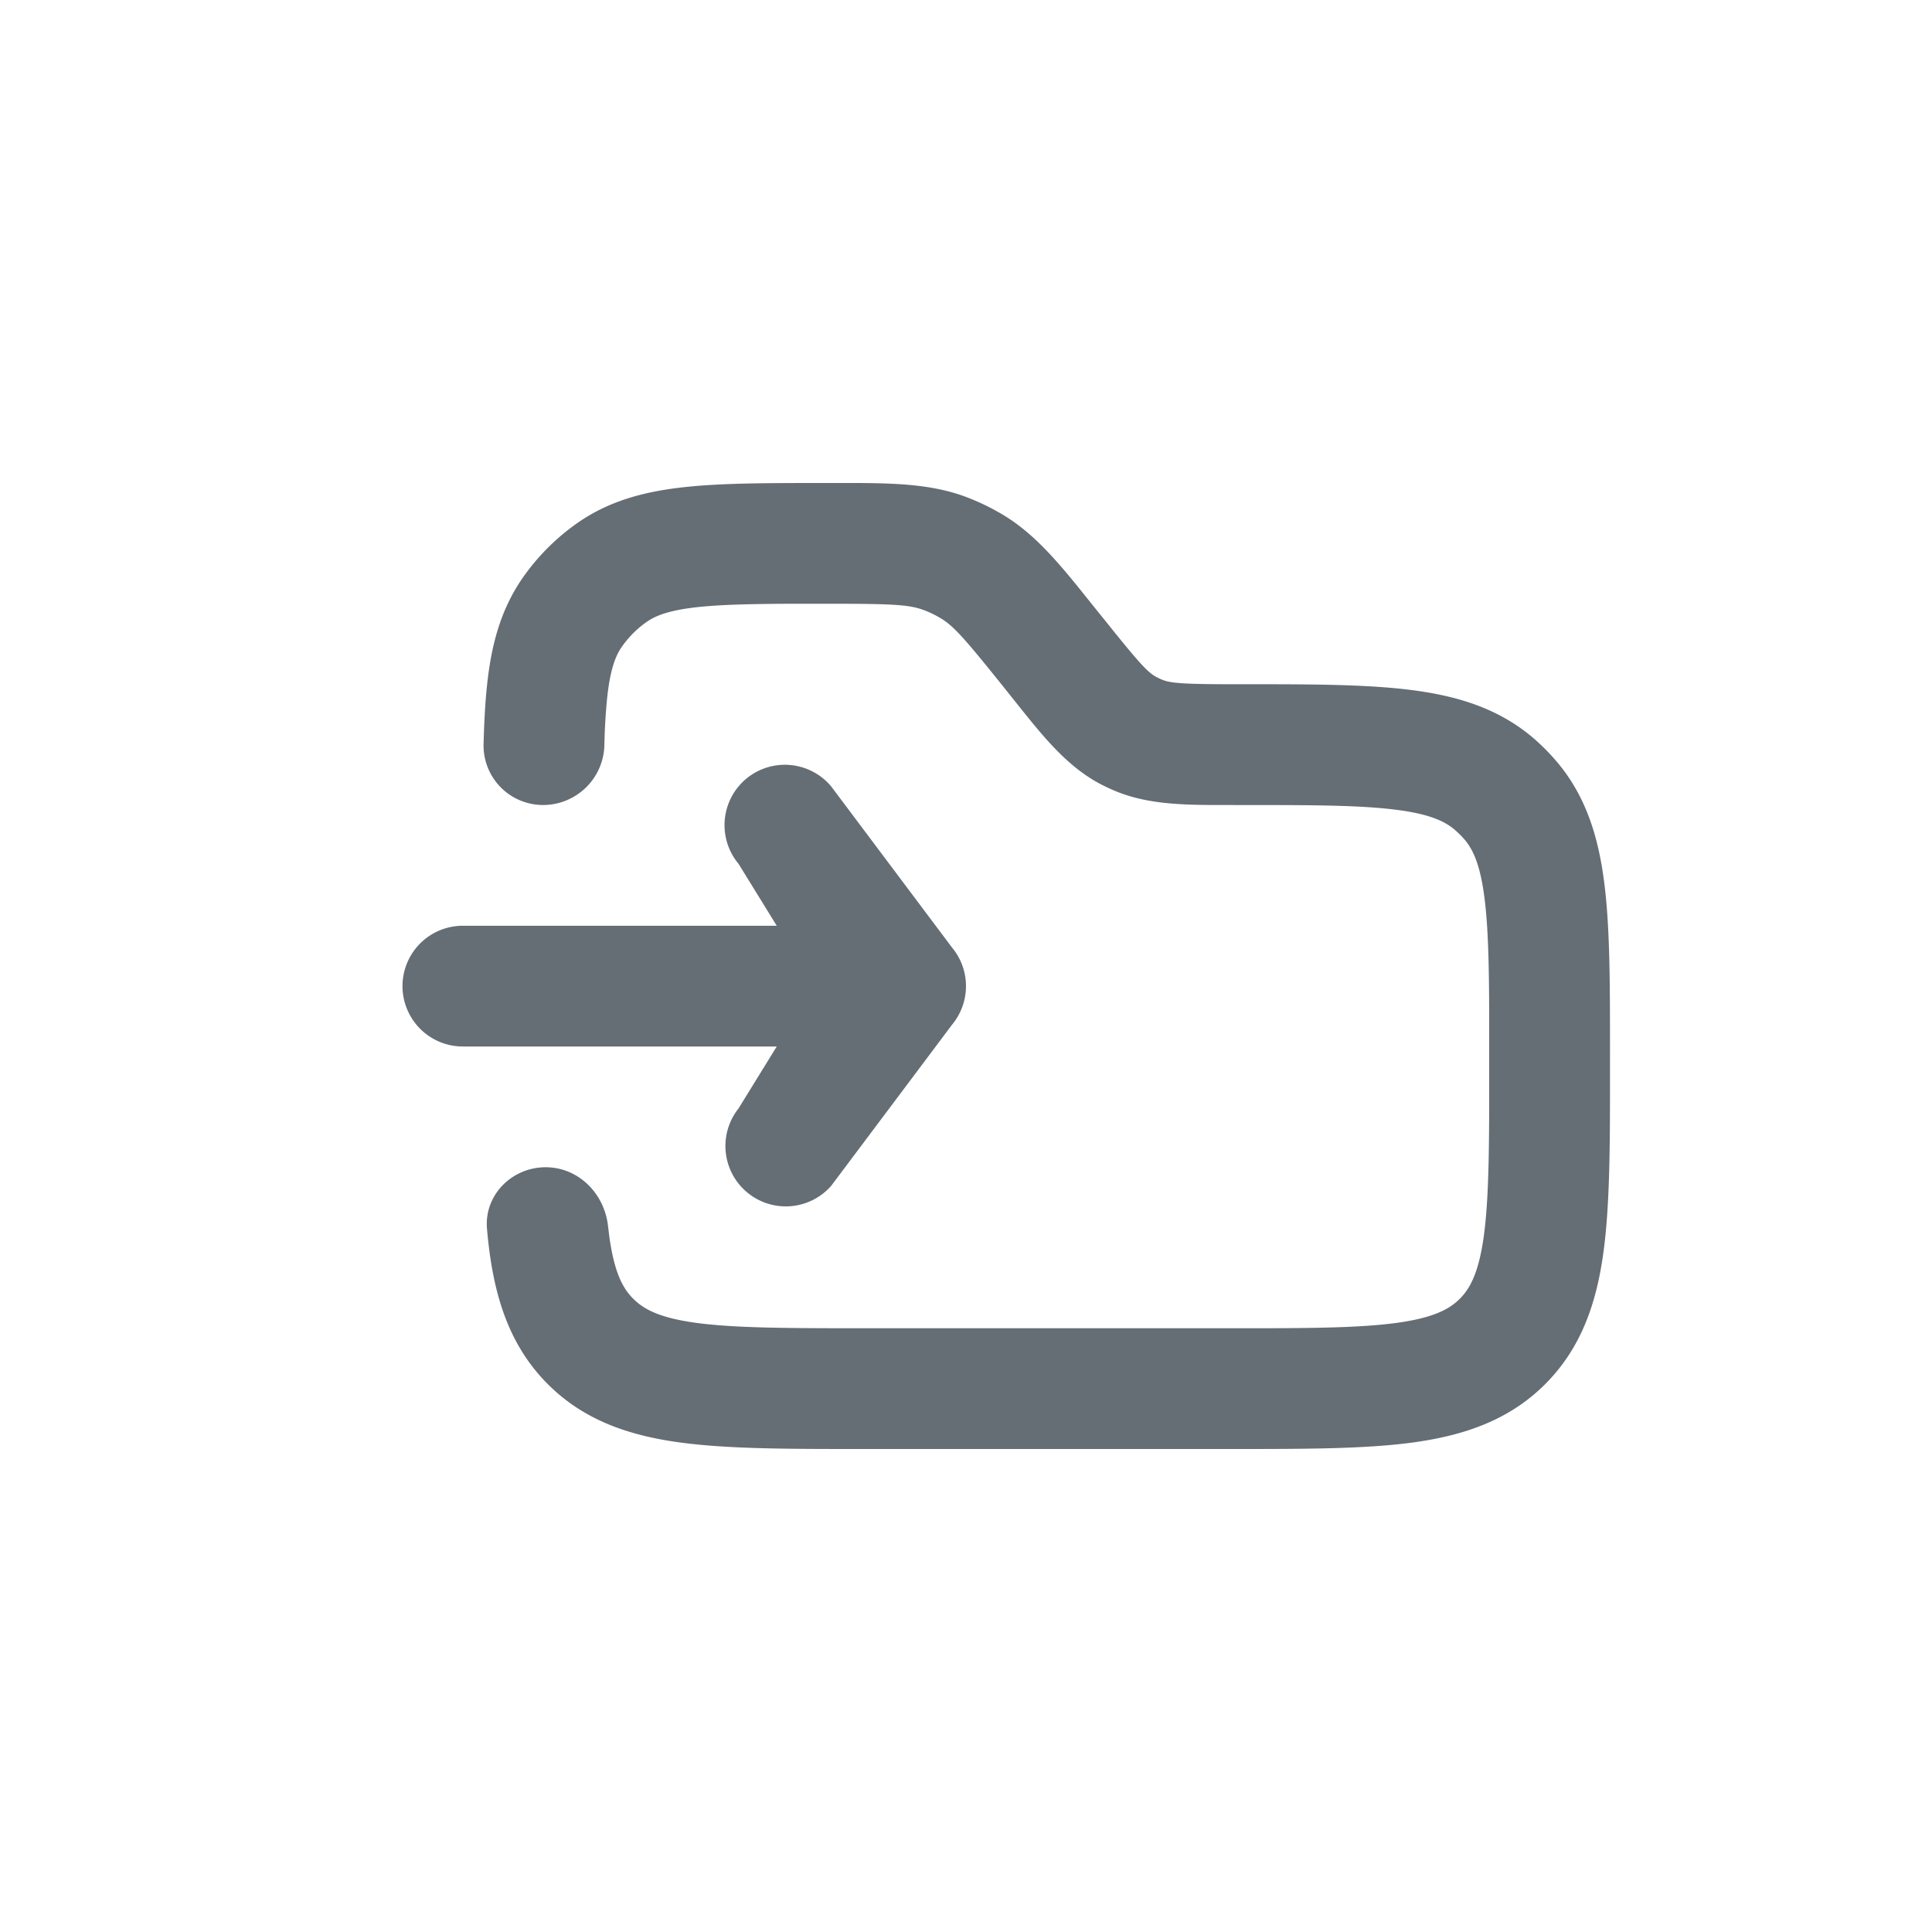 <svg xmlns="http://www.w3.org/2000/svg" width="24" height="24" fill="currentColor" viewBox="0 0 24 24">
  <path fill="#656D75" fill-rule="evenodd" d="M10.663 6c.503.003.919.023 1.31.163.175.064.343.145.503.242.412.253.718.637 1.106 1.123l.068.084.079.098c.44.55.534.646.638.701.02.01.039.02.059.028.108.047.243.061.951.061h.399c.684.001 1.265.01 1.743.07.586.073 1.12.233 1.565.63.076.069.148.14.215.216.398.444.558.977.631 1.561.07.555.07 1.25.07 2.084v.571c-.001.754-.01 1.392-.08 1.913-.084.627-.27 1.194-.726 1.65-.455.455-1.022.64-1.65.725-.594.08-1.344.08-2.242.08h-4.604c-.899 0-1.648 0-2.242-.08-.628-.084-1.195-.27-1.65-.725-.456-.456-.642-1.023-.726-1.65a6.41 6.41 0 0 1-.03-.277c-.039-.42.307-.768.728-.768.407 0 .73.325.775.73l.014.115c.062.461.169.659.3.789.13.13.327.238.788.3.483.064 1.131.066 2.095.066h4.78c.812 0 1.38-.008 1.815-.066.461-.063.659-.17.789-.3.13-.13.237-.328.3-.79.051-.386.063-.877.065-1.552v-1.237c-.002-.6-.013-1.04-.057-1.391-.054-.433-.148-.622-.26-.748a1.236 1.236 0 0 0-.098-.097c-.125-.112-.315-.207-.75-.261-.353-.044-.797-.055-1.4-.057L15.043 10c-.442-.003-.84-.024-1.208-.182a2.241 2.241 0 0 1-.176-.084c-.41-.22-.703-.587-1.034-1.002l-.068-.085-.078-.098c-.49-.611-.627-.767-.787-.865a1.253 1.253 0 0 0-.229-.11c-.177-.063-.384-.074-1.167-.074h-.459c-.496.002-.862.01-1.156.04-.365.039-.533.106-.644.183a1.25 1.25 0 0 0-.314.314c-.077.111-.144.279-.182.644a7.395 7.395 0 0 0-.033.57.762.762 0 0 1-.757.749.739.739 0 0 1-.744-.751c.007-.266.019-.507.042-.725.05-.487.162-.939.442-1.343.187-.269.421-.503.69-.69.404-.28.856-.391 1.343-.442C8.99 6 9.566 6 10.256 6h.407ZM9.27 9.674a.75.75 0 0 1 1.056.096l1.5 2a.75.75 0 0 1 0 .96l-1.5 2a.75.75 0 0 1-1.152-.96l.475-.77H5.75a.75.75 0 0 1 0-1.5h3.899l-.475-.77a.75.75 0 0 1 .096-1.056Z" clip-rule="evenodd"/>
</svg>
